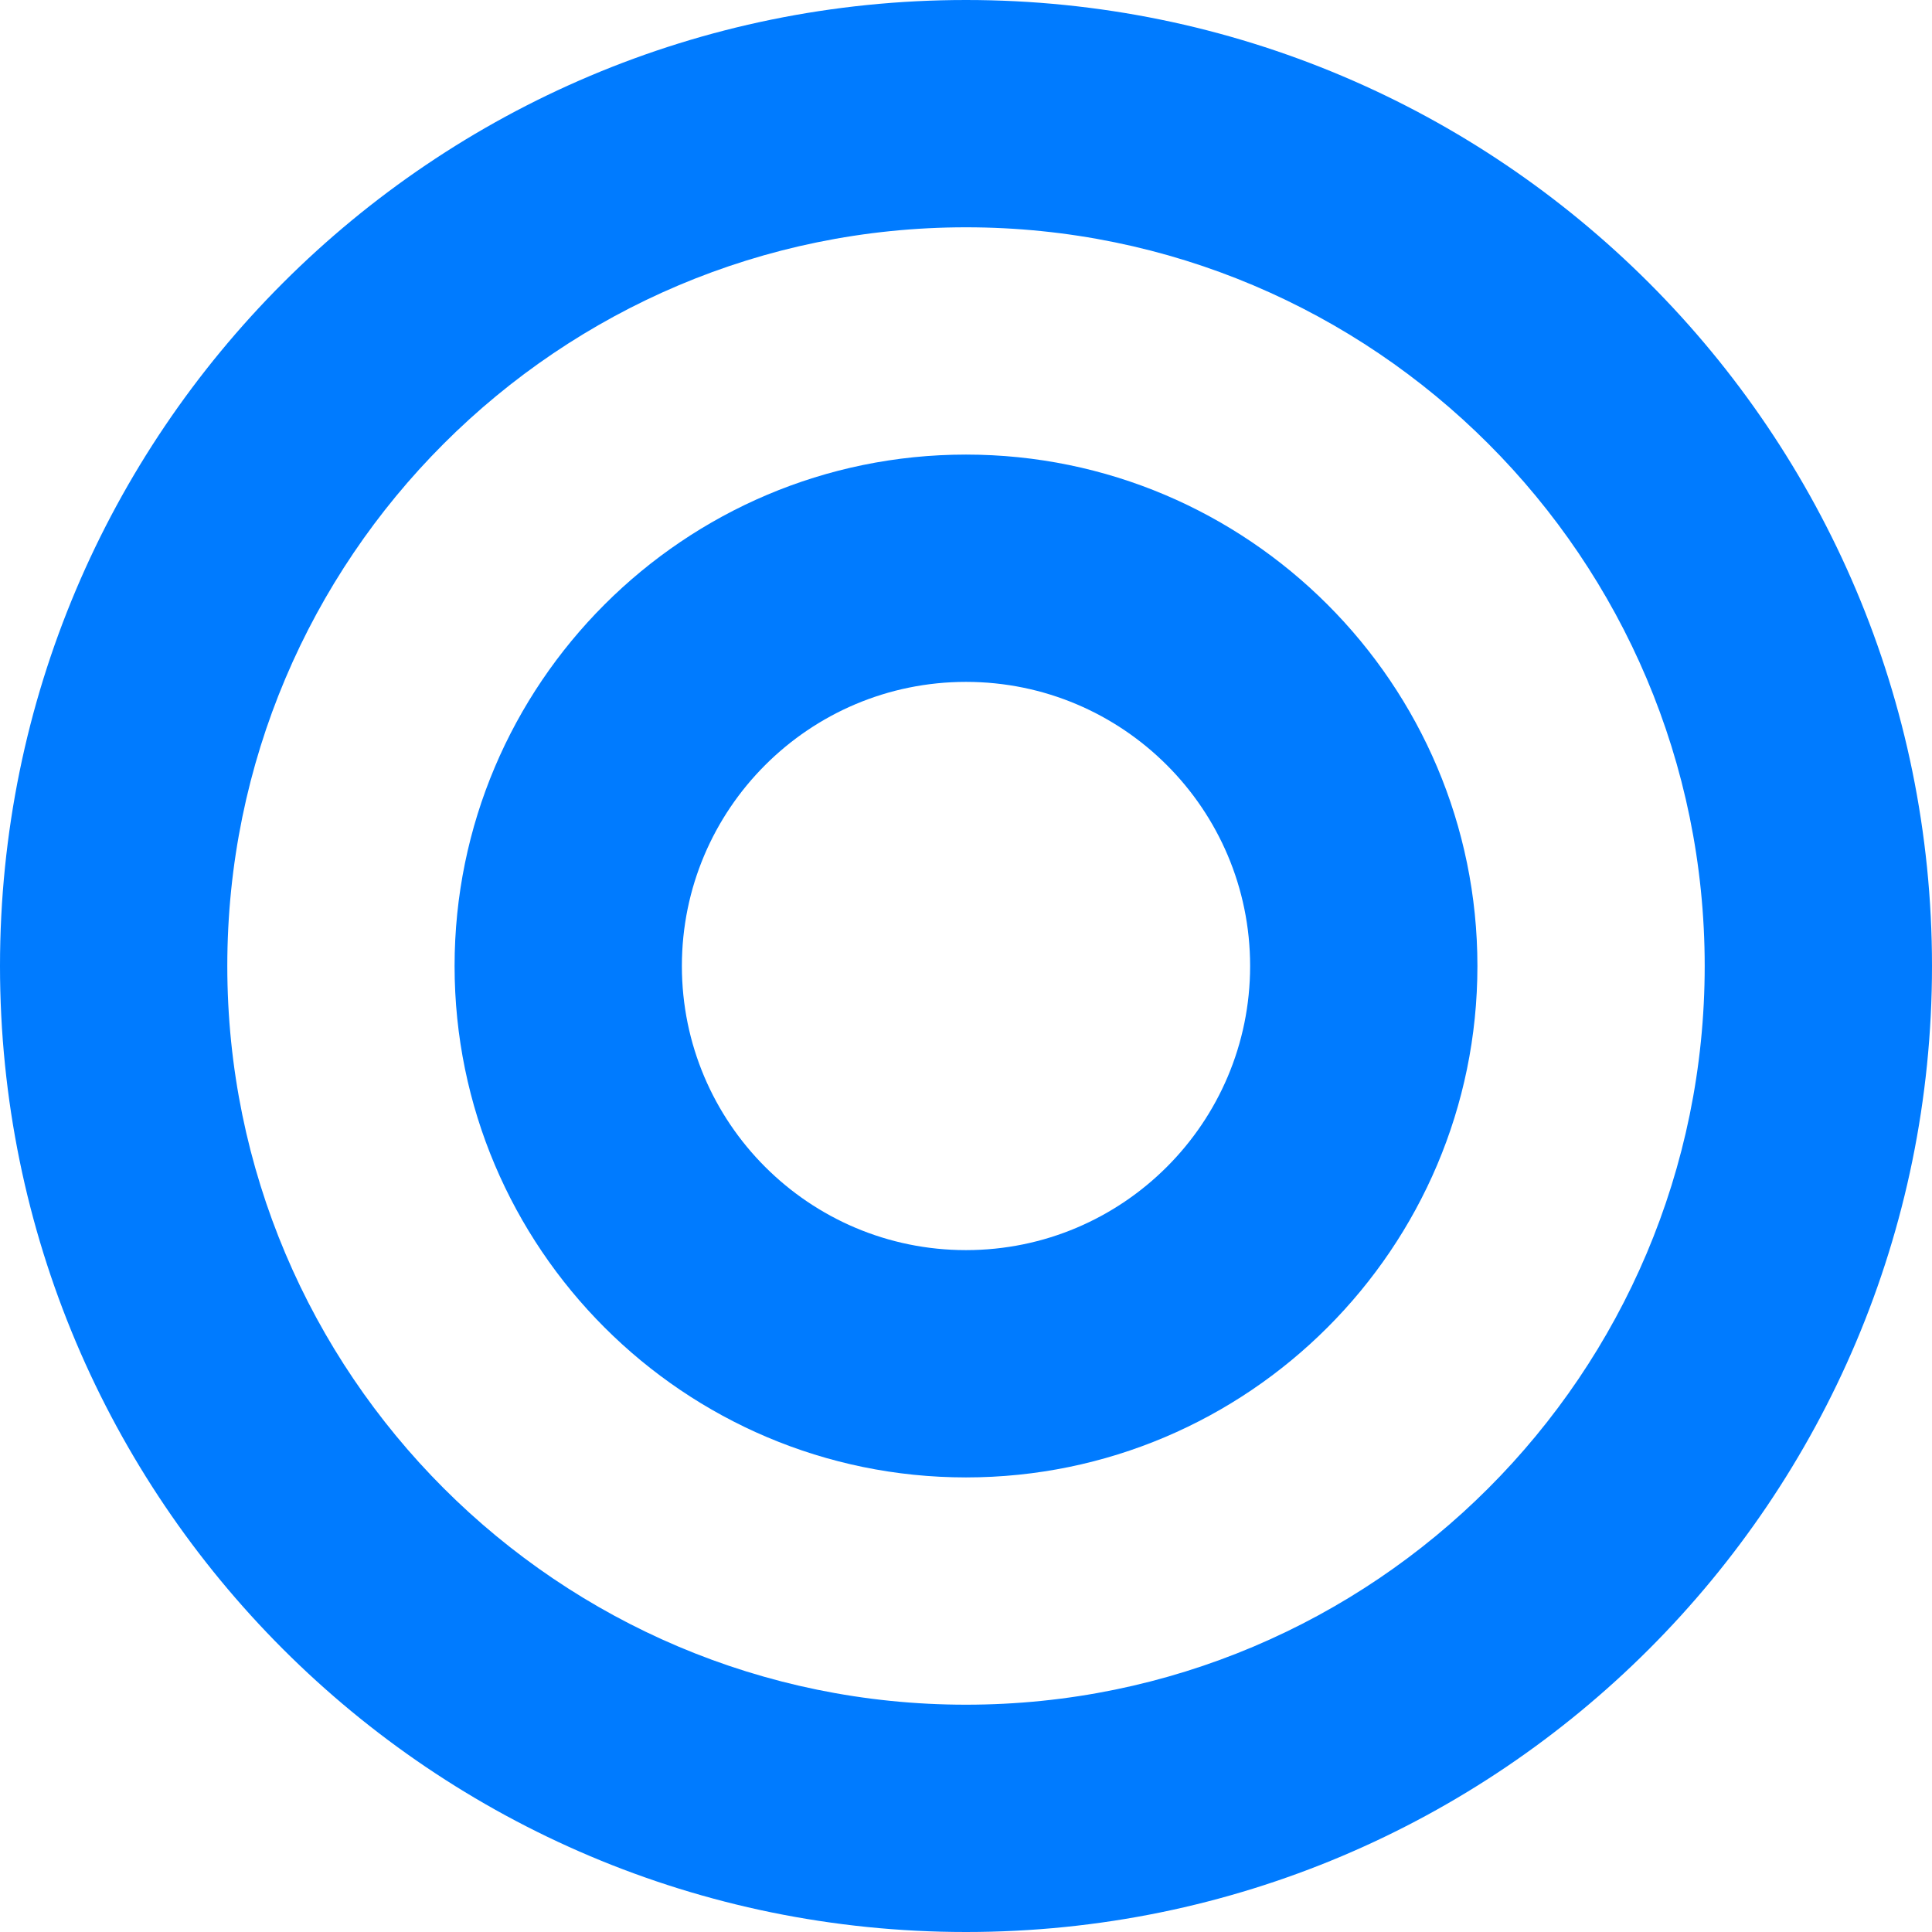 <svg width="100" height="100" viewBox="0 0 100 100" fill="none" xmlns="http://www.w3.org/2000/svg">
<path d="M50 0C22.386 0 0 22.386 0 50C0 77.614 22.386 100 50 100C77.614 100 100 77.614 100 50C100 22.386 77.614 0 50 0ZM50 88.235C28.891 88.235 11.765 71.109 11.765 50C11.765 28.891 28.891 11.765 50 11.765C71.109 11.765 88.235 28.891 88.235 50C88.235 71.109 71.109 88.235 50 88.235Z" fill="#007BFF"/>
<path d="M50 23.529C35.402 23.529 23.529 35.402 23.529 50C23.529 64.598 35.402 76.471 50 76.471C64.598 76.471 76.471 64.598 76.471 50C76.471 35.402 64.598 23.529 50 23.529ZM50 64.706C41.882 64.706 35.294 58.118 35.294 50C35.294 41.882 41.882 35.294 50 35.294C58.118 35.294 64.706 41.882 64.706 50C64.706 58.118 58.118 64.706 50 64.706Z" fill="#007BFF"/>
</svg>
